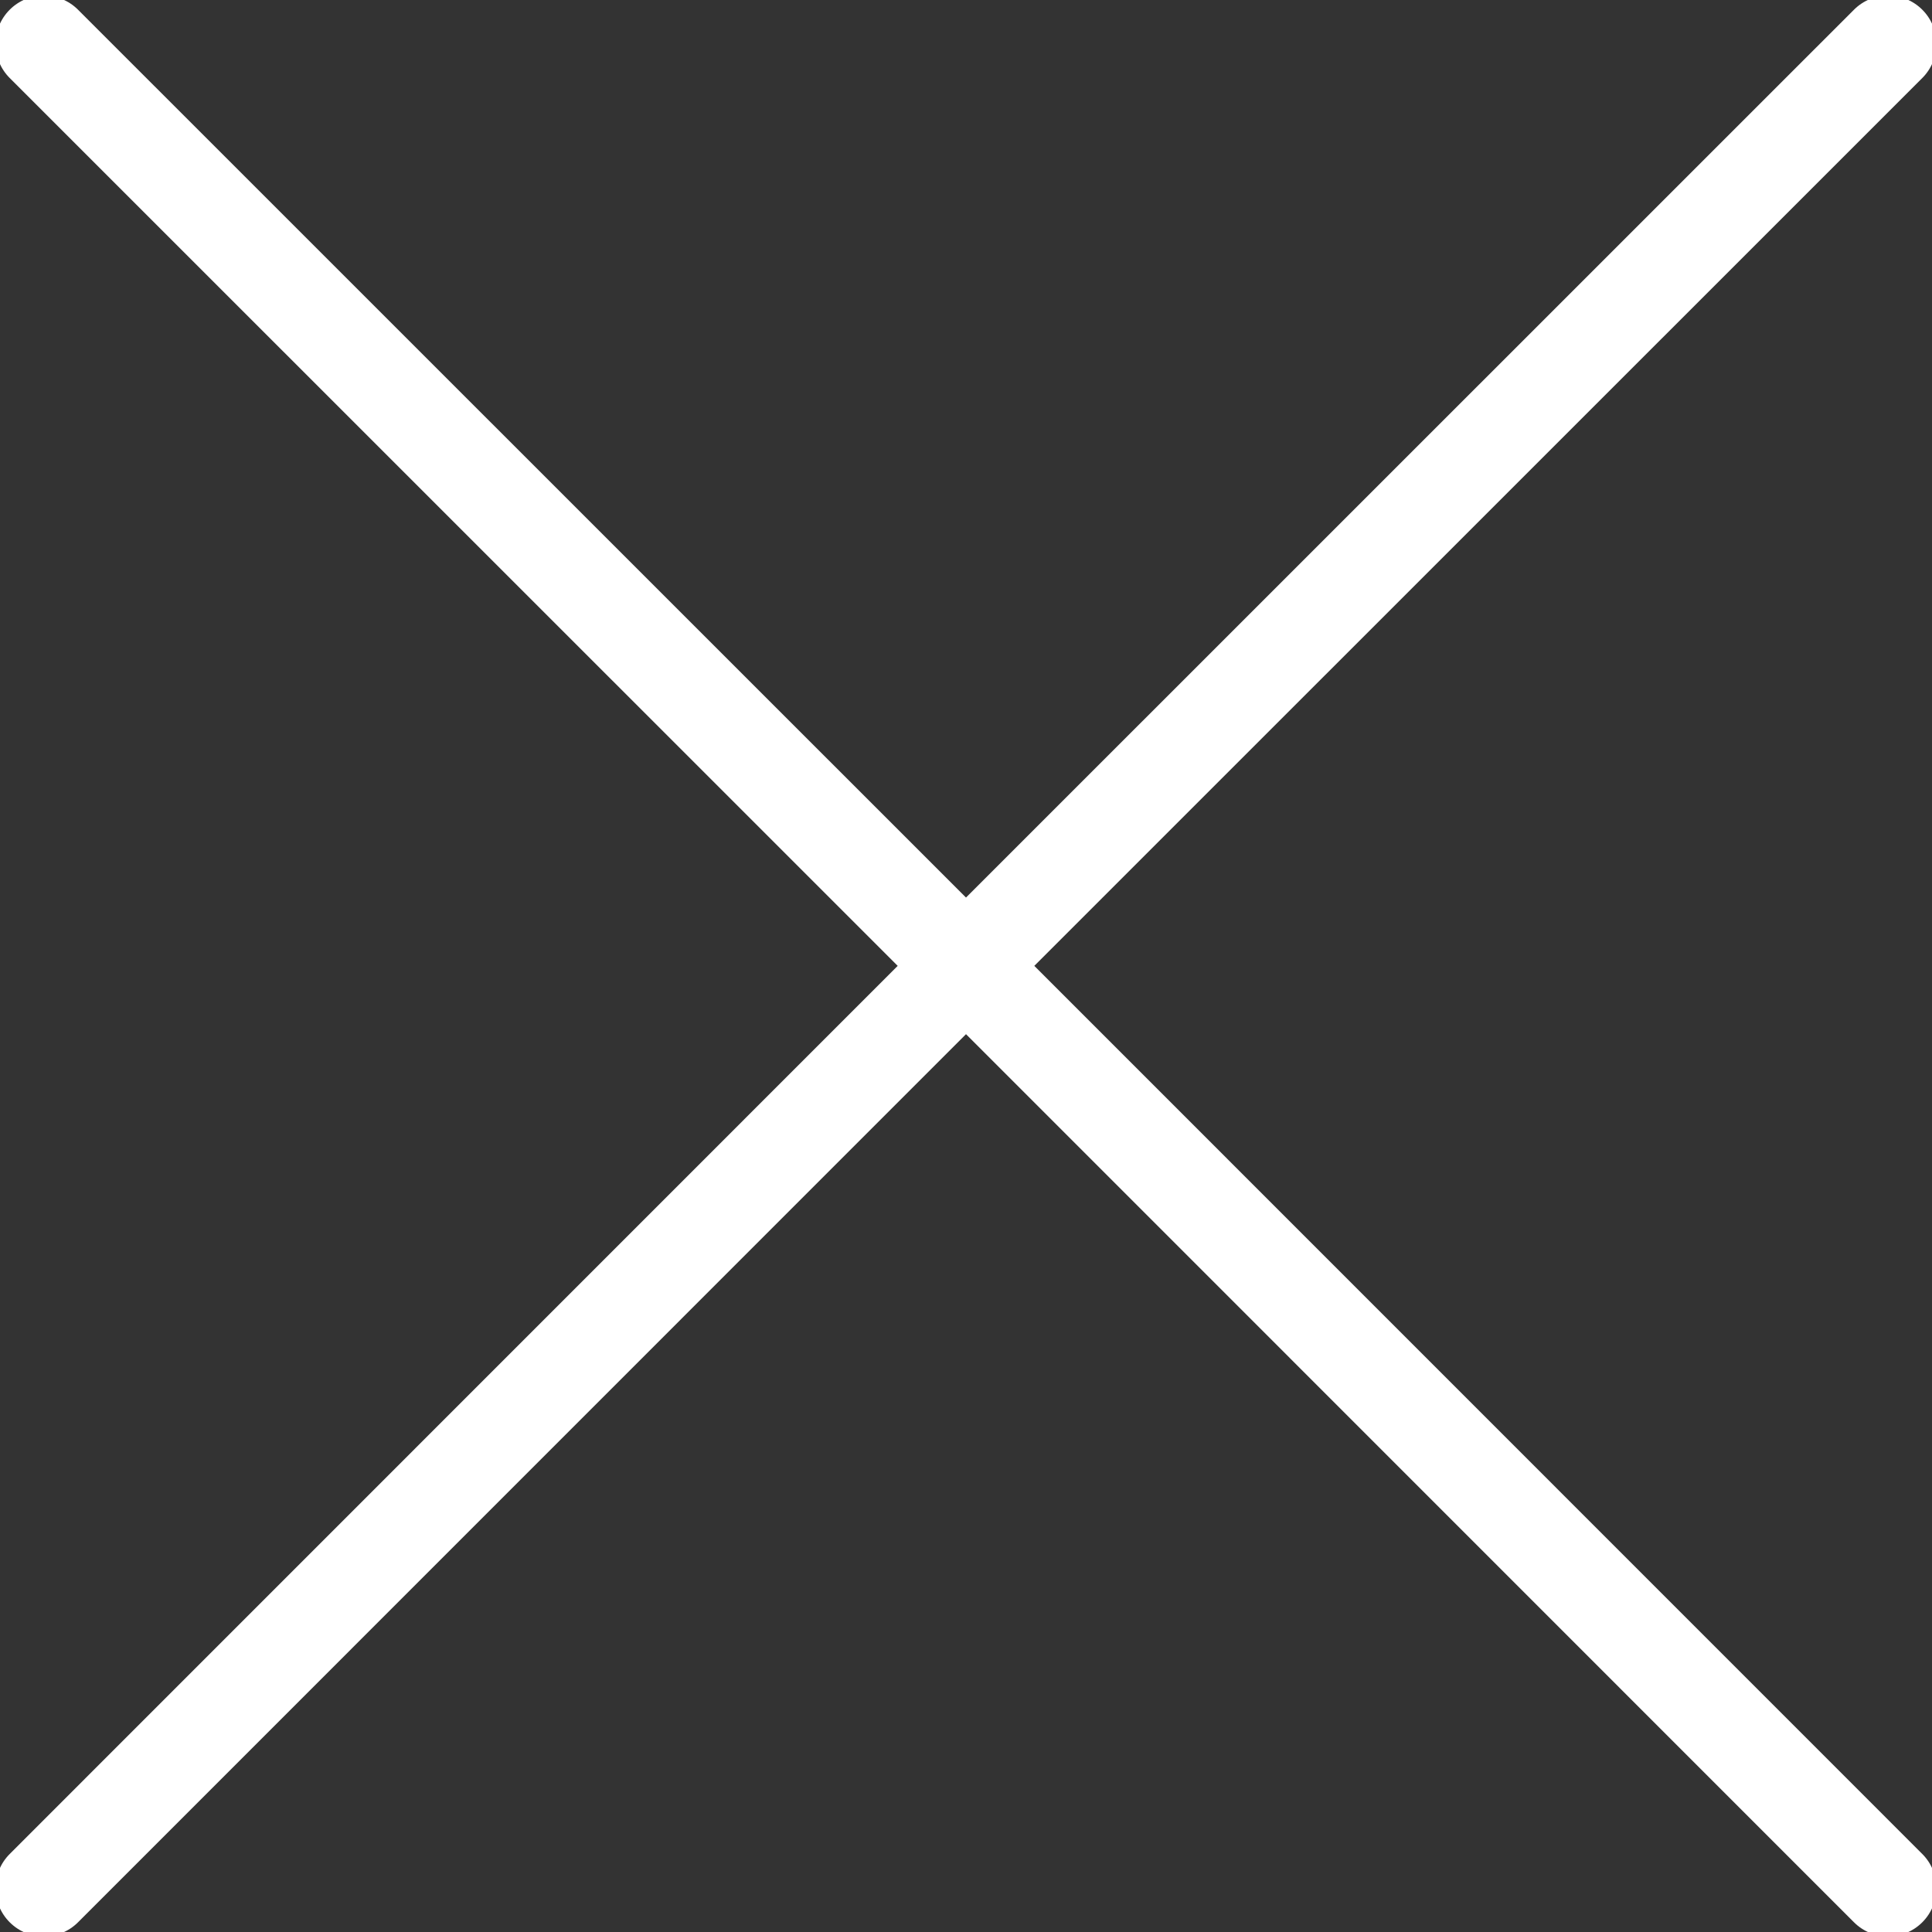 <svg xmlns="http://www.w3.org/2000/svg" width="20" height="20" viewBox="0 0 20 20">
    <rect x="0" y="0" width="20" height="20" fill="#333333" stroke="none"/>
    <g fill="none" fill-rule="evenodd">
        <g fill="#fff">
            <g>
                <path d="M20 6c.276 0 .5.224.5.5l-.001 12.999L33.5 19.5c.276 0 .5.224.5.5s-.224.5-.5.5l-13.001-.001L20.5 33.5c0 .276-.224.5-.5.5s-.5-.224-.5-.5l-.001-13.001L6.5 20.5c-.276 0-.5-.224-.5-.5s.224-.5.5-.5l12.999-.001L19.5 6.5c0-.276.224-.5.5-.5z" transform="translate(-1380 -40) translate(1370 30) rotate(45 20 20)"/>
            </g>
        </g>
    </g>
</svg>

